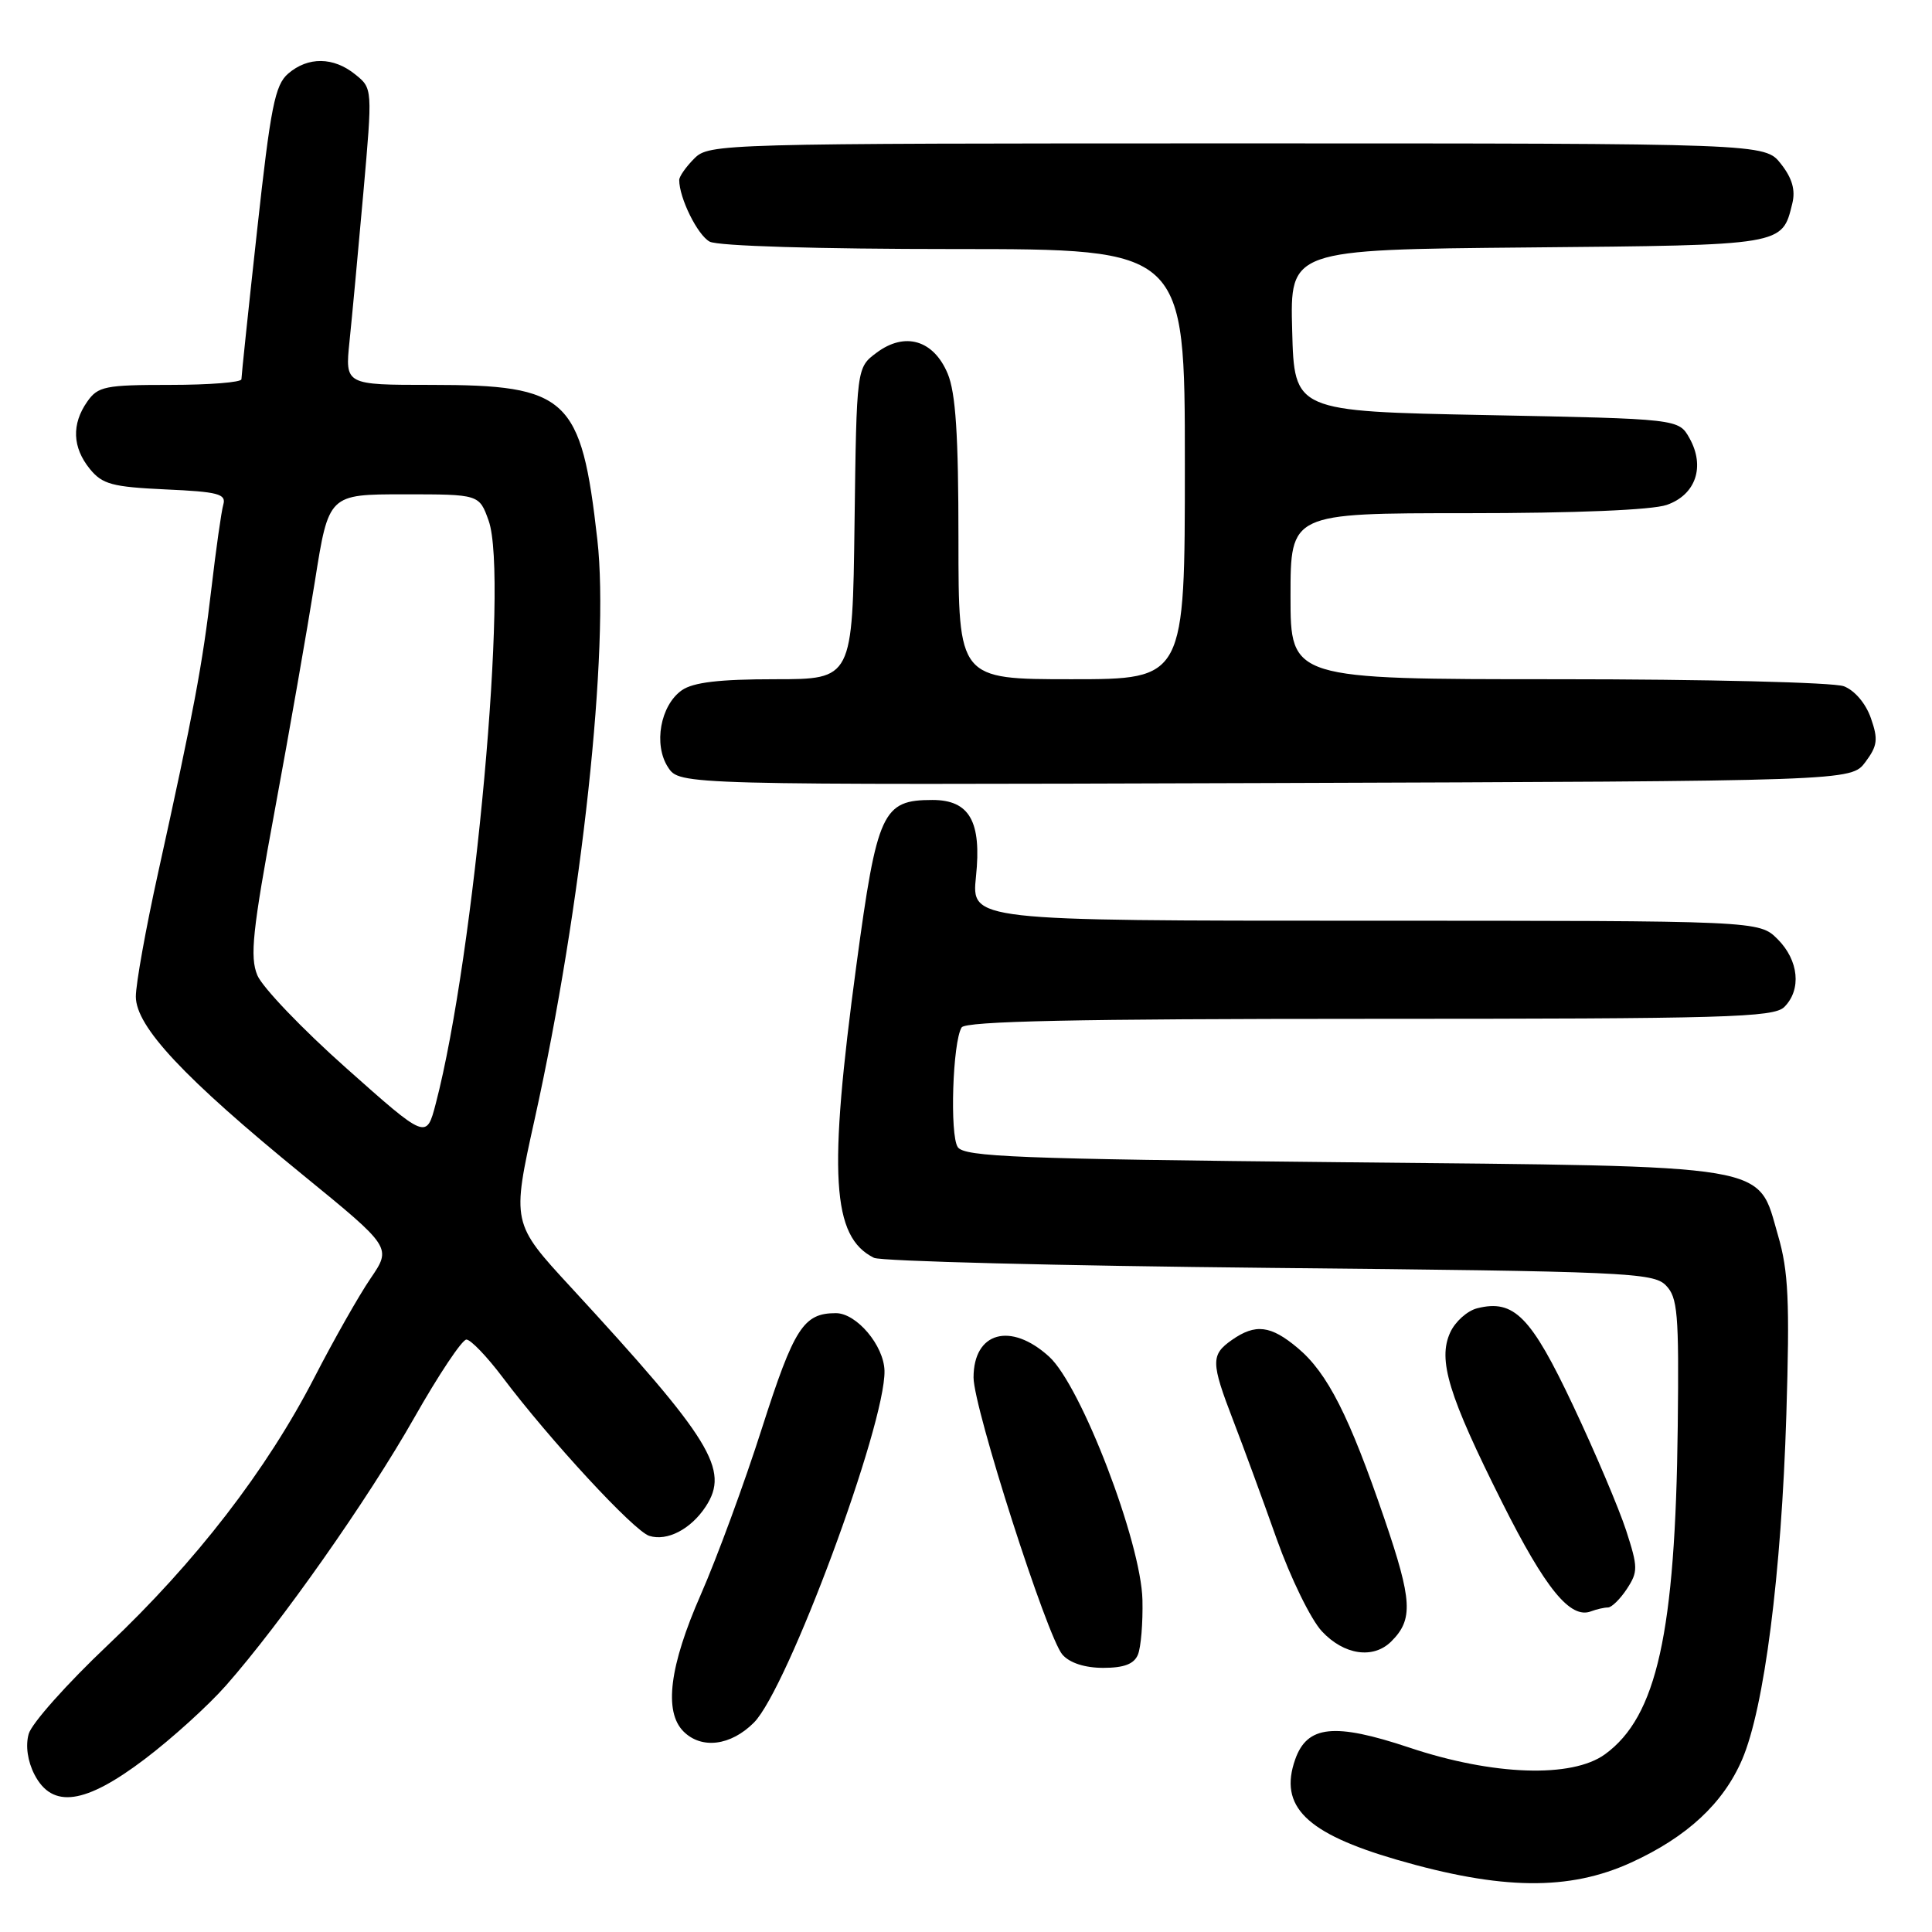 <?xml version="1.0" encoding="UTF-8" standalone="no"?>
<!DOCTYPE svg PUBLIC "-//W3C//DTD SVG 1.1//EN" "http://www.w3.org/Graphics/SVG/1.1/DTD/svg11.dtd" >
<svg xmlns="http://www.w3.org/2000/svg" xmlns:xlink="http://www.w3.org/1999/xlink" version="1.1" viewBox="0 0 256 256">
 <g >
 <path fill="currentColor"
d=" M 216.15 246.79 C 223.56 243.40 228.34 238.95 230.84 233.15 C 233.77 226.33 236.04 208.65 236.70 187.45 C 237.16 172.43 236.98 168.44 235.60 163.71 C 232.81 154.11 235.61 154.58 177.71 154.00 C 134.96 153.57 127.78 153.29 126.91 152.00 C 125.83 150.41 126.23 138.06 127.42 136.14 C 127.93 135.31 142.72 135.00 181.49 135.00 C 228.67 135.00 235.04 134.82 236.43 133.43 C 238.73 131.13 238.35 127.26 235.55 124.45 C 233.09 122.00 233.09 122.00 180.90 122.00 C 128.72 122.00 128.72 122.00 129.32 116.17 C 130.09 108.85 128.47 106.00 123.55 106.00 C 116.94 106.00 116.22 107.54 113.48 127.86 C 109.72 155.69 110.21 163.90 115.81 166.67 C 116.74 167.12 140.32 167.72 168.22 168.00 C 215.33 168.46 219.06 168.63 220.72 170.30 C 222.30 171.90 222.48 173.96 222.31 189.00 C 222.00 216.37 219.54 227.46 212.67 232.45 C 208.29 235.63 197.84 235.28 186.73 231.56 C 176.81 228.25 173.21 228.62 171.62 233.13 C 169.43 239.35 173.04 242.92 185.07 246.42 C 198.95 250.45 207.91 250.56 216.15 246.79 Z  M 19.18 233.09 C 22.75 230.39 27.59 226.01 29.94 223.34 C 37.20 215.11 48.74 198.71 54.89 187.86 C 58.12 182.16 61.23 177.50 61.80 177.50 C 62.37 177.50 64.53 179.75 66.60 182.50 C 72.85 190.80 84.00 202.87 86.03 203.51 C 88.40 204.26 91.54 202.63 93.51 199.63 C 96.71 194.74 94.29 190.80 75.65 170.57 C 67.80 162.06 67.80 162.06 70.85 148.28 C 77.10 120.05 80.79 85.93 79.15 71.50 C 77.02 52.65 75.25 51.00 57.11 51.00 C 45.72 51.00 45.72 51.00 46.31 45.25 C 46.64 42.09 47.46 33.25 48.14 25.61 C 49.37 11.71 49.37 11.71 47.07 9.86 C 44.19 7.53 40.82 7.49 38.19 9.75 C 36.43 11.26 35.86 14.16 34.07 30.50 C 32.92 40.95 31.99 49.84 31.99 50.25 C 32.00 50.66 27.75 51.00 22.56 51.00 C 13.93 51.00 12.98 51.19 11.56 53.22 C 9.47 56.20 9.59 59.28 11.90 62.13 C 13.56 64.17 14.85 64.52 21.94 64.85 C 28.90 65.16 30.00 65.45 29.59 66.86 C 29.33 67.76 28.62 72.78 28.01 78.00 C 26.84 88.03 25.67 94.27 20.93 115.74 C 19.32 123.03 18.00 130.37 18.00 132.05 C 18.00 136.03 24.35 142.81 40.15 155.70 C 51.90 165.29 51.90 165.29 49.10 169.40 C 47.56 171.65 44.22 177.55 41.67 182.50 C 35.34 194.79 25.93 206.98 14.27 218.00 C 8.90 223.08 4.18 228.37 3.80 229.76 C 3.36 231.32 3.66 233.38 4.57 235.14 C 6.93 239.70 11.27 239.09 19.18 233.09 Z  M 99.90 228.25 C 104.36 223.78 117.36 188.74 117.20 181.63 C 117.12 178.29 113.50 174.00 110.76 174.00 C 106.47 174.00 105.23 175.93 100.97 189.22 C 98.64 196.53 94.98 206.46 92.86 211.29 C 88.70 220.76 87.94 226.80 90.57 229.43 C 92.96 231.81 96.83 231.33 99.90 228.25 Z  M 150.78 219.25 C 151.18 218.29 151.45 215.03 151.38 212.00 C 151.21 204.36 143.24 183.58 139.00 179.75 C 133.91 175.13 129.00 176.49 129.00 182.53 C 129.00 186.53 138.75 216.94 140.78 219.25 C 141.74 220.35 143.75 221.00 146.19 221.00 C 148.94 221.00 150.27 220.49 150.78 219.25 Z  M 184.36 217.49 C 187.28 214.58 187.14 212.09 183.45 201.27 C 178.79 187.63 175.91 181.94 171.97 178.63 C 168.38 175.61 166.36 175.36 163.22 177.56 C 160.43 179.52 160.44 180.52 163.41 188.23 C 164.74 191.68 167.33 198.73 169.16 203.90 C 171.00 209.07 173.69 214.58 175.15 216.15 C 178.09 219.31 181.98 219.87 184.36 217.49 Z  M 213.06 213.00 C 213.55 213.00 214.68 211.89 215.57 210.54 C 217.06 208.26 217.05 207.67 215.47 202.79 C 214.52 199.88 211.37 192.44 208.45 186.26 C 202.87 174.43 200.61 172.13 195.75 173.35 C 194.42 173.68 192.81 175.13 192.16 176.56 C 190.49 180.20 191.93 184.90 199.06 199.12 C 204.78 210.52 208.08 214.57 210.82 213.51 C 211.56 213.23 212.57 213.00 213.06 213.00 Z  M 247.17 100.98 C 248.78 98.82 248.89 97.97 247.90 95.15 C 247.23 93.22 245.75 91.47 244.31 90.93 C 242.97 90.42 225.92 90.00 206.43 90.00 C 171.00 90.00 171.00 90.00 171.00 79.00 C 171.00 68.00 171.00 68.00 194.35 68.00 C 208.75 68.00 218.91 67.58 220.86 66.90 C 224.70 65.56 225.97 61.83 223.87 58.07 C 222.43 55.50 222.43 55.50 196.96 55.00 C 171.50 54.50 171.50 54.50 171.22 43.79 C 170.93 33.08 170.93 33.08 202.43 32.79 C 236.51 32.48 236.12 32.54 237.49 26.96 C 237.93 25.18 237.47 23.60 235.98 21.71 C 233.85 19.00 233.85 19.00 163.93 19.00 C 95.33 19.00 93.96 19.04 92.00 21.00 C 90.90 22.10 90.00 23.38 90.00 23.85 C 90.00 26.24 92.43 31.16 94.04 32.02 C 95.12 32.60 108.41 33.00 126.43 33.00 C 157.00 33.00 157.00 33.00 157.00 61.50 C 157.00 90.00 157.00 90.00 142.00 90.00 C 127.00 90.00 127.00 90.00 127.00 71.47 C 127.00 57.64 126.64 52.07 125.57 49.50 C 123.70 45.05 119.91 43.93 116.16 46.73 C 113.50 48.71 113.50 48.71 113.23 69.36 C 112.96 90.00 112.96 90.00 102.70 90.00 C 95.31 90.00 91.86 90.41 90.35 91.46 C 87.50 93.46 86.56 98.68 88.52 101.67 C 90.05 104.01 90.05 104.01 167.67 103.76 C 245.28 103.50 245.28 103.50 247.17 100.98 Z  M 45.90 141.55 C 40.07 136.37 34.76 130.82 34.10 129.23 C 33.09 126.79 33.45 123.37 36.40 107.42 C 38.33 97.01 40.72 83.33 41.73 77.00 C 43.55 65.50 43.55 65.50 53.53 65.50 C 63.50 65.50 63.50 65.50 64.75 69.00 C 67.42 76.51 62.88 126.58 57.74 146.24 C 56.50 150.98 56.50 150.98 45.90 141.55 Z "/>
</g>
</svg>